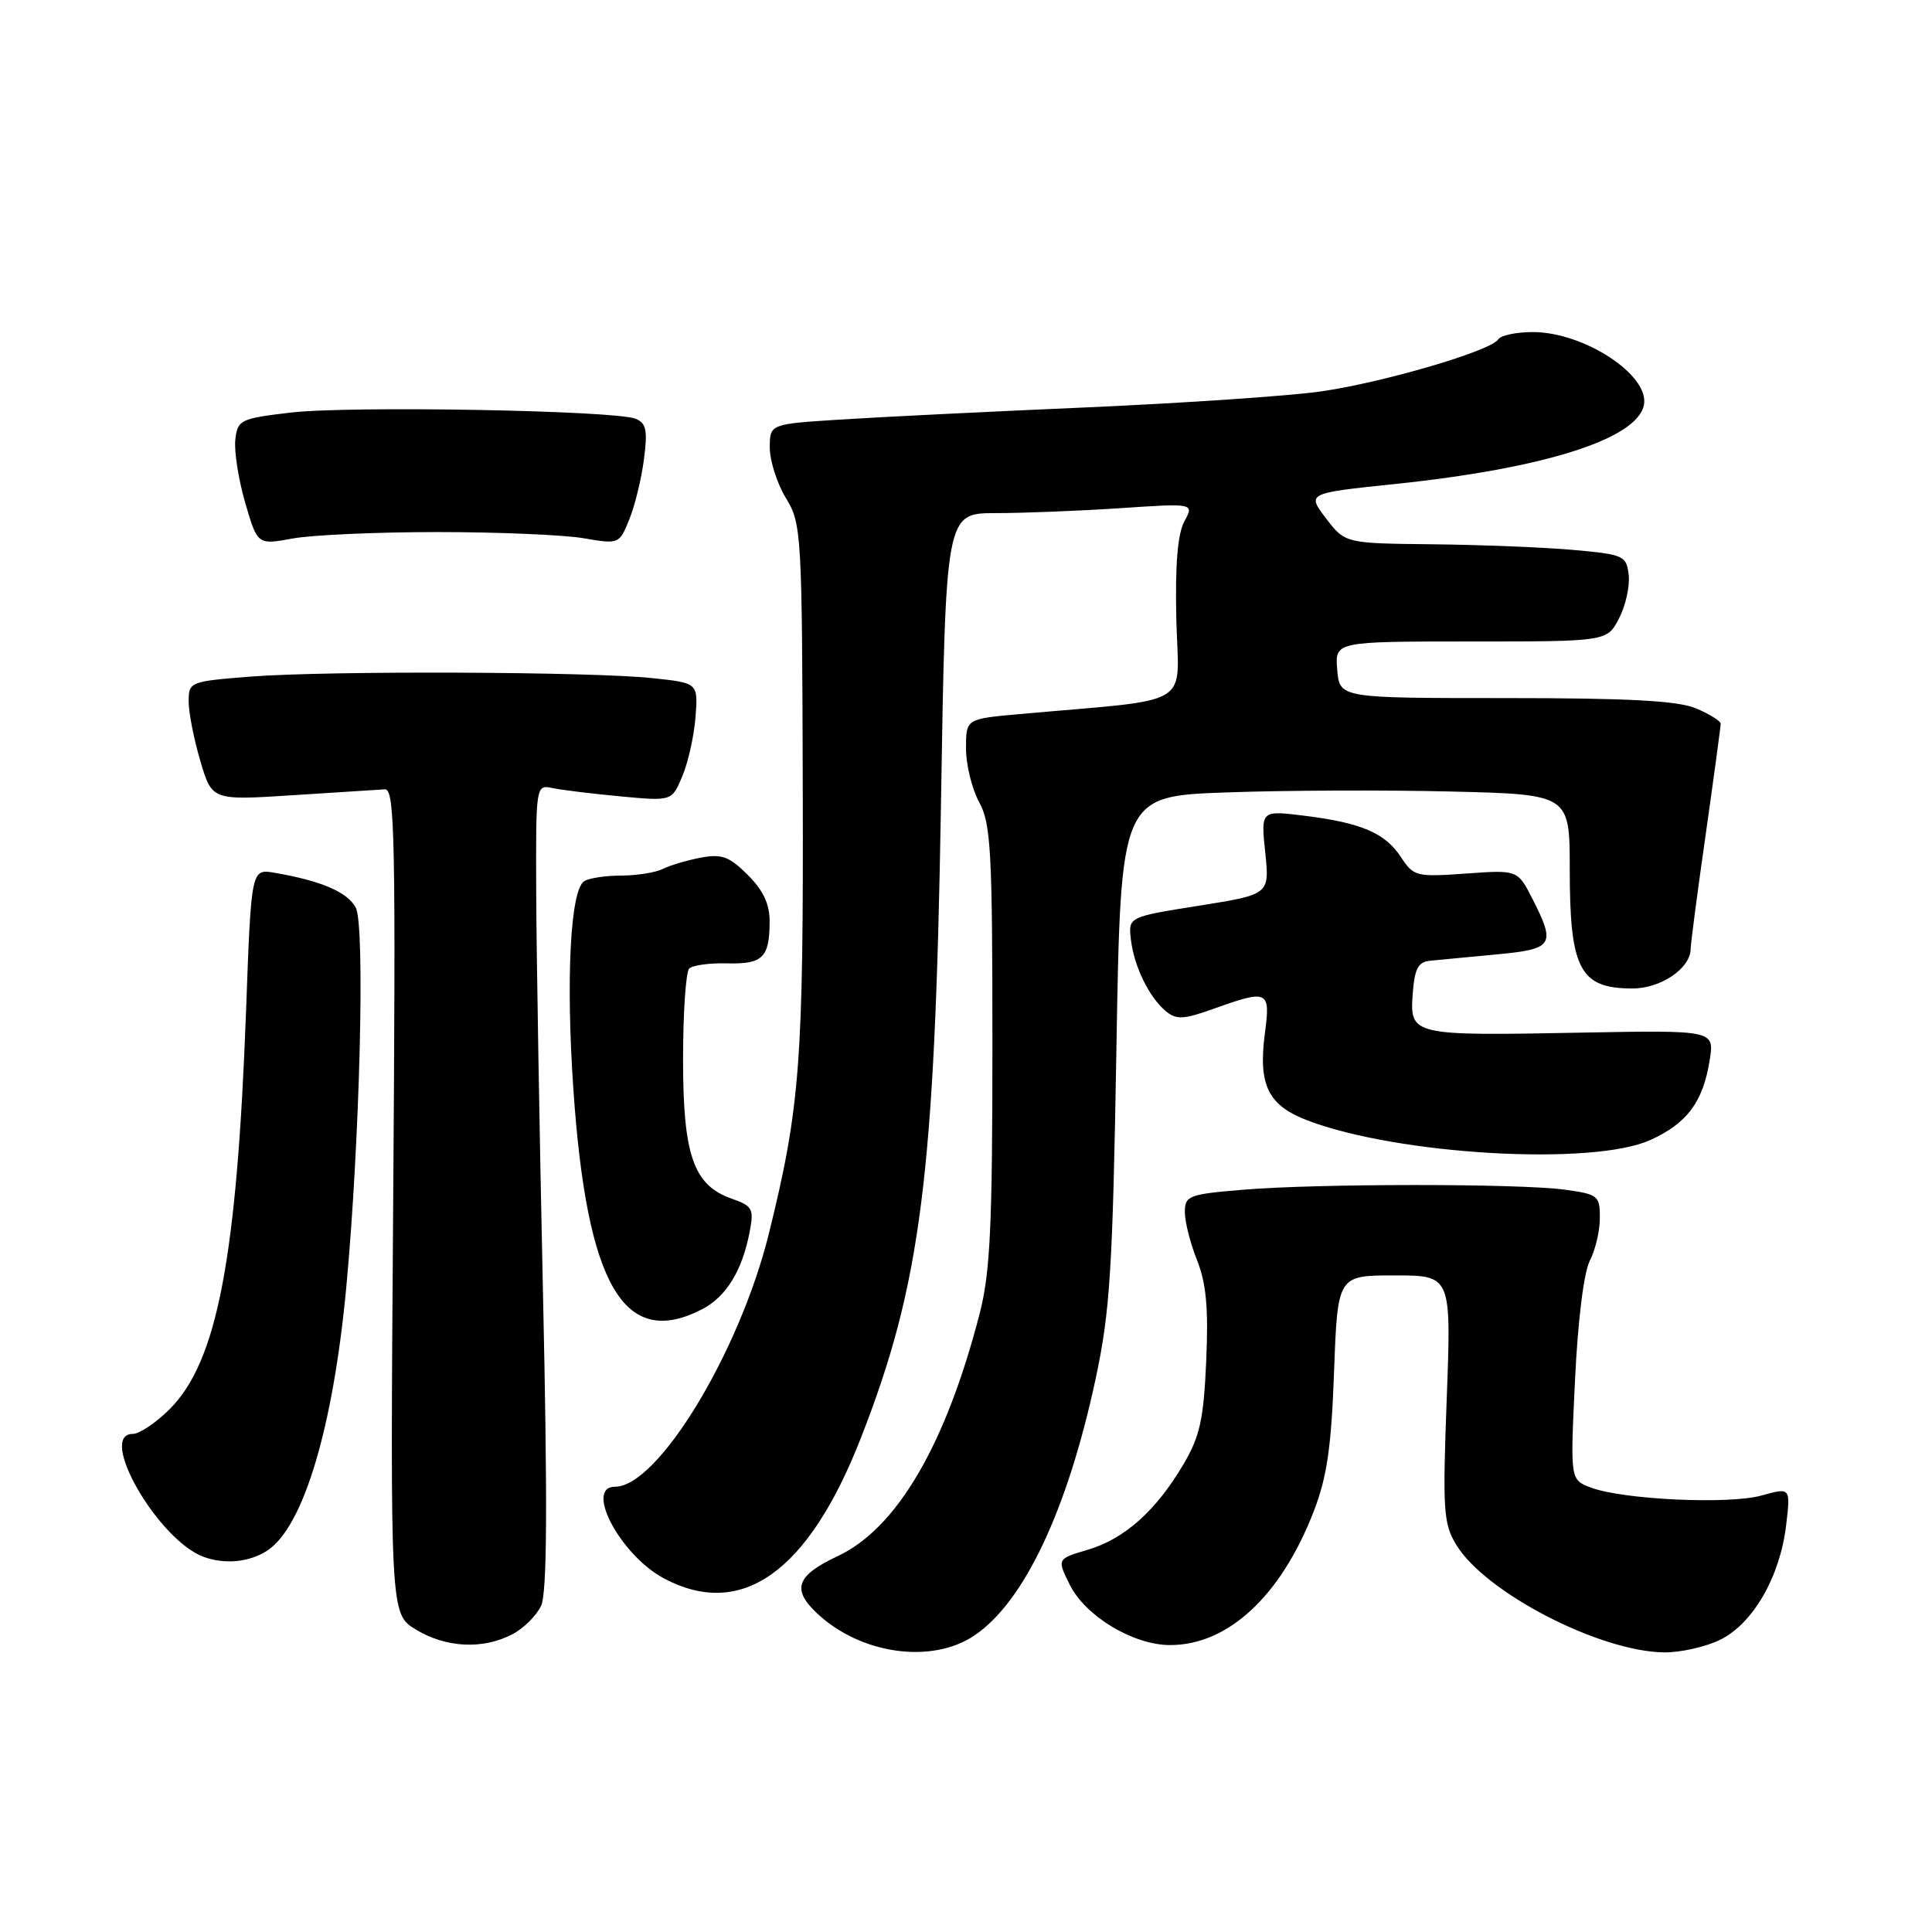 <?xml version="1.0" encoding="UTF-8" standalone="no"?>
<!DOCTYPE svg PUBLIC "-//W3C//DTD SVG 1.1//EN" "http://www.w3.org/Graphics/SVG/1.1/DTD/svg11.dtd" >
<svg xmlns="http://www.w3.org/2000/svg" xmlns:xlink="http://www.w3.org/1999/xlink" version="1.1" viewBox="0 0 256 256">
 <g >
 <path fill="currentColor"
d=" M 129.10 216.72 C 135.68 212.30 141.43 200.14 145.16 182.78 C 147.09 173.76 147.43 168.39 147.93 139.00 C 148.50 105.50 148.50 105.50 162.50 105.00 C 170.20 104.72 183.59 104.67 192.25 104.88 C 208.00 105.26 208.00 105.26 208.00 115.20 C 208.00 128.40 209.33 130.96 216.25 130.98 C 220.04 131.00 223.98 128.34 224.02 125.75 C 224.02 125.06 224.92 118.21 226.02 110.53 C 227.11 102.84 228.00 96.26 228.00 95.90 C 228.00 95.54 226.54 94.63 224.75 93.87 C 222.33 92.85 215.89 92.50 199.50 92.50 C 177.50 92.50 177.50 92.50 177.19 88.75 C 176.88 85.00 176.88 85.00 194.91 85.00 C 212.95 85.00 212.95 85.00 214.53 81.93 C 215.41 80.25 215.98 77.66 215.81 76.18 C 215.51 73.63 215.17 73.47 208.50 72.87 C 204.65 72.53 196.27 72.19 189.87 72.12 C 178.24 72.00 178.24 72.00 175.70 68.68 C 173.17 65.35 173.17 65.35 184.80 64.14 C 204.65 62.07 216.96 58.16 217.83 53.65 C 218.59 49.70 209.89 44.00 203.10 44.00 C 200.91 44.00 198.85 44.44 198.52 44.97 C 197.58 46.49 183.27 50.69 175.00 51.87 C 170.88 52.46 156.93 53.41 144.00 53.98 C 131.07 54.54 116.34 55.27 111.25 55.60 C 102.00 56.19 102.00 56.19 102.00 59.34 C 102.01 61.08 102.97 64.08 104.14 66.00 C 106.21 69.39 106.28 70.61 106.37 104.50 C 106.47 140.77 106.01 146.76 101.87 163.50 C 97.97 179.22 87.17 197.00 81.50 197.00 C 77.38 197.00 82.23 206.09 87.98 209.15 C 98.27 214.61 107.11 208.32 114.05 190.59 C 122.04 170.18 123.87 155.79 124.68 106.75 C 125.31 68.00 125.31 68.00 131.91 67.99 C 135.53 67.99 142.94 67.70 148.37 67.34 C 158.24 66.68 158.24 66.68 156.93 69.09 C 156.04 70.74 155.70 74.85 155.87 82.11 C 156.15 93.98 158.61 92.51 135.00 94.63 C 128.00 95.26 128.00 95.26 128.00 99.18 C 128.00 101.34 128.79 104.54 129.75 106.30 C 131.30 109.14 131.50 112.77 131.50 138.50 C 131.50 162.47 131.21 168.64 129.81 174.05 C 125.33 191.44 118.84 202.52 110.99 206.20 C 105.53 208.76 104.87 210.59 108.26 213.77 C 114.03 219.20 123.43 220.53 129.10 216.72 Z  M 227.99 217.25 C 232.32 215.08 235.87 208.89 236.67 202.11 C 237.27 197.09 237.27 197.09 233.38 198.17 C 229.05 199.37 215.00 198.71 210.77 197.10 C 208.06 196.07 208.06 196.07 208.70 182.83 C 209.07 174.98 209.87 168.56 210.66 167.05 C 211.39 165.65 211.99 163.10 211.99 161.39 C 212.00 158.44 211.75 158.24 207.36 157.64 C 201.33 156.81 174.47 156.82 164.65 157.65 C 157.49 158.25 157.00 158.44 157.00 160.63 C 157.00 161.91 157.73 164.78 158.62 167.00 C 159.83 170.04 160.14 173.35 159.83 180.32 C 159.49 188.09 159.00 190.32 156.80 194.05 C 153.19 200.17 149.00 203.92 144.14 205.35 C 140.04 206.56 140.04 206.56 141.77 210.02 C 143.85 214.17 150.15 217.96 155.00 217.98 C 162.70 218.01 169.73 211.49 174.07 200.28 C 175.83 195.74 176.41 191.77 176.77 181.75 C 177.24 169.00 177.24 169.00 184.77 169.00 C 192.31 169.00 192.31 169.00 191.70 185.31 C 191.14 200.15 191.26 201.89 192.97 204.71 C 196.81 211.02 211.92 218.84 220.50 218.95 C 222.70 218.97 226.07 218.21 227.99 217.25 Z  M 67.85 216.57 C 69.37 215.79 71.10 214.07 71.71 212.75 C 72.49 211.03 72.56 199.18 71.95 171.42 C 71.48 150.01 71.08 126.08 71.05 118.23 C 71.00 103.96 71.00 103.96 73.25 104.43 C 74.49 104.69 78.55 105.18 82.27 105.53 C 89.03 106.16 89.03 106.16 90.42 102.83 C 91.19 101.00 91.97 97.47 92.16 95.00 C 92.50 90.50 92.50 90.50 86.50 89.86 C 78.39 88.99 43.48 88.86 33.25 89.65 C 25.14 90.29 25.00 90.34 25.00 92.97 C 25.00 94.44 25.70 97.98 26.55 100.85 C 28.09 106.06 28.09 106.06 38.80 105.37 C 44.68 104.99 50.17 104.64 51.00 104.59 C 52.32 104.51 52.45 111.03 52.10 159.17 C 51.70 213.85 51.70 213.85 55.10 215.92 C 59.07 218.34 63.96 218.59 67.85 216.57 Z  M 35.43 205.45 C 40.21 202.32 44.15 189.14 45.89 170.50 C 47.68 151.29 48.40 122.61 47.14 120.27 C 46.04 118.20 42.59 116.72 36.40 115.65 C 33.29 115.11 33.29 115.11 32.61 133.80 C 31.40 166.72 28.78 180.42 22.50 186.70 C 20.68 188.52 18.48 190.00 17.60 190.00 C 12.83 190.00 20.96 204.10 27.00 206.30 C 29.83 207.32 33.07 207.00 35.43 205.45 Z  M 93.03 173.48 C 96.23 171.83 98.36 168.35 99.34 163.19 C 99.92 160.18 99.70 159.79 96.96 158.83 C 91.89 157.07 90.50 153.08 90.51 140.32 C 90.51 134.18 90.88 128.79 91.32 128.34 C 91.77 127.90 94.01 127.59 96.31 127.65 C 101.05 127.78 101.96 126.90 101.98 122.17 C 102.00 119.82 101.15 117.99 99.08 115.93 C 96.63 113.48 95.64 113.12 92.83 113.65 C 91.00 114.00 88.74 114.67 87.82 115.14 C 86.89 115.61 84.41 116.01 82.32 116.02 C 80.22 116.02 78.00 116.36 77.40 116.77 C 75.58 117.98 74.97 129.66 75.97 144.27 C 77.75 170.36 82.70 178.83 93.03 173.48 Z  M 218.67 151.06 C 223.56 148.84 225.65 146.03 226.54 140.50 C 227.18 136.50 227.18 136.50 209.49 136.83 C 187.07 137.26 186.80 137.20 187.19 131.72 C 187.44 128.35 187.90 127.46 189.50 127.30 C 190.60 127.20 194.54 126.82 198.25 126.47 C 205.85 125.76 206.18 125.24 203.05 119.09 C 201.09 115.26 201.09 115.26 194.24 115.75 C 187.68 116.22 187.31 116.13 185.64 113.58 C 183.54 110.37 180.38 109.02 172.78 108.08 C 167.07 107.38 167.07 107.38 167.65 112.95 C 168.23 118.52 168.23 118.52 158.87 120.01 C 149.50 121.50 149.50 121.50 149.85 124.50 C 150.28 128.09 152.26 132.14 154.50 134.00 C 155.87 135.14 156.85 135.09 160.81 133.67 C 168.03 131.08 168.36 131.24 167.61 136.88 C 166.70 143.77 168.00 146.45 173.24 148.46 C 185.25 153.04 211.05 154.52 218.67 151.06 Z  M 58.00 70.50 C 65.97 70.50 74.65 70.87 77.27 71.31 C 82.02 72.12 82.06 72.11 83.39 68.81 C 84.13 66.99 85.00 63.41 85.33 60.84 C 85.83 57.02 85.63 56.06 84.22 55.49 C 81.52 54.38 46.27 53.75 38.50 54.67 C 31.84 55.46 31.48 55.63 31.18 58.26 C 31.01 59.78 31.60 63.54 32.49 66.62 C 34.12 72.21 34.12 72.21 38.81 71.35 C 41.39 70.88 50.02 70.50 58.00 70.50 Z "/>
</g>
</svg>